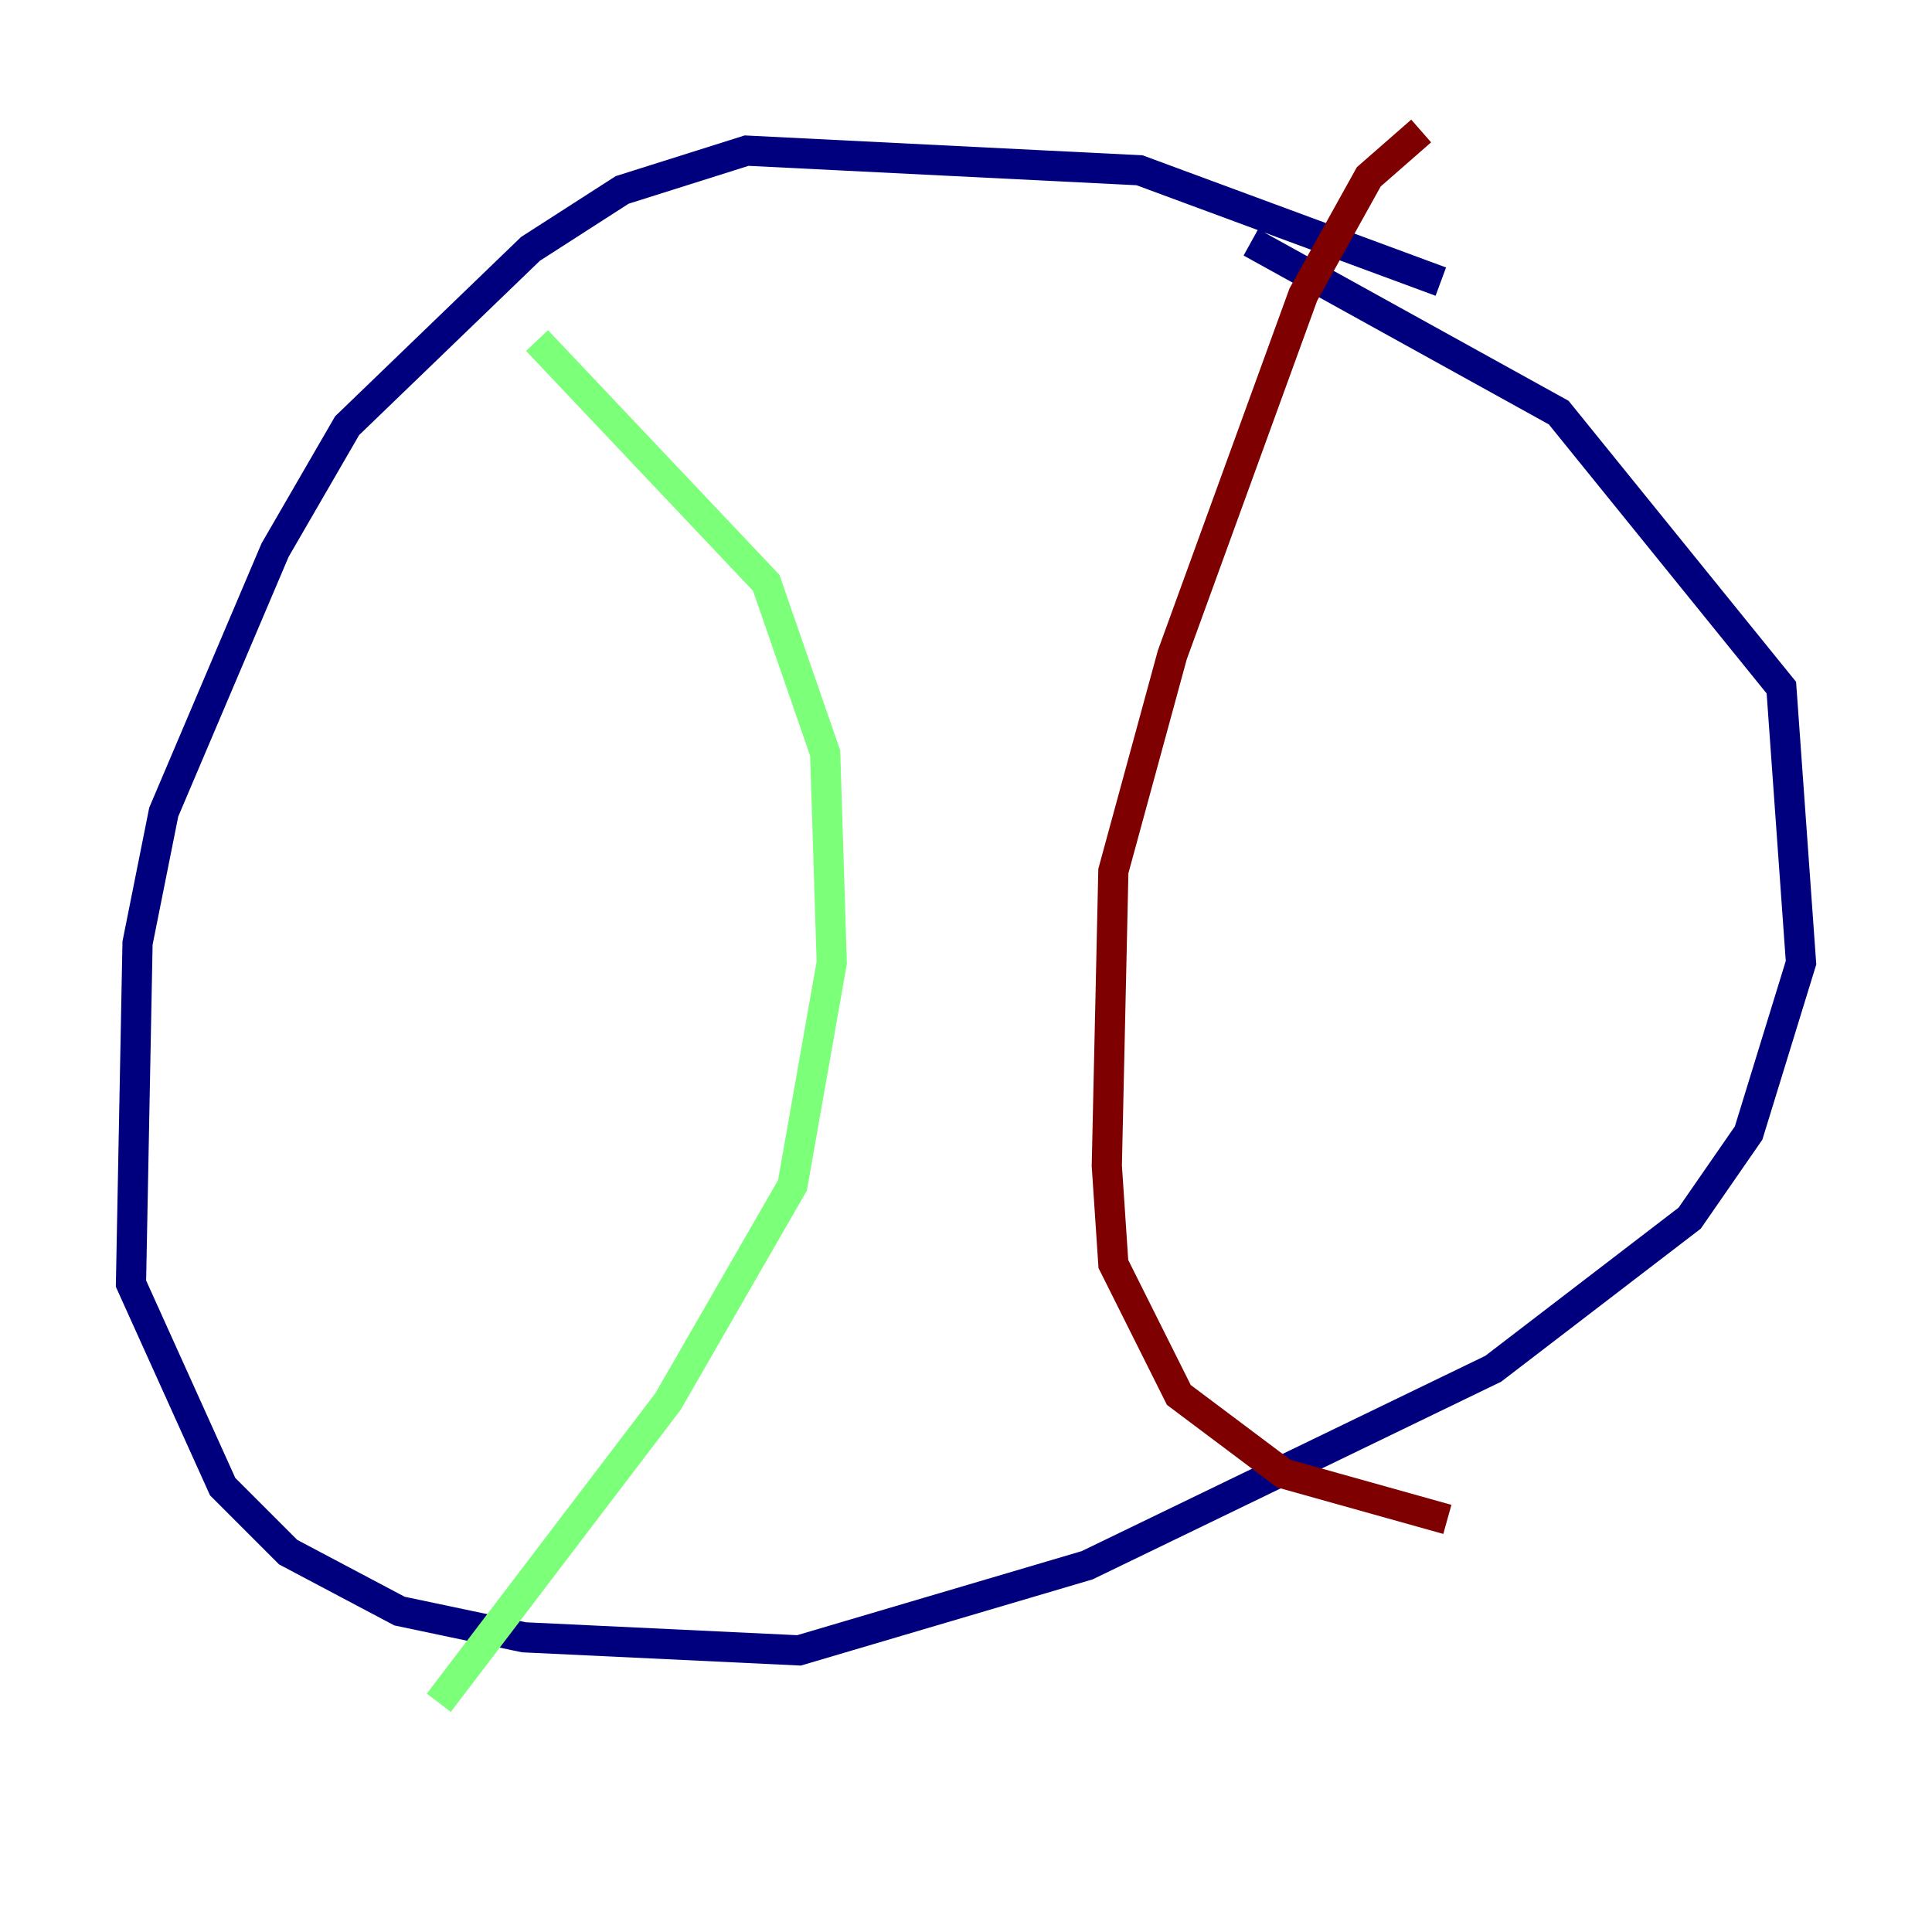 <?xml version="1.0" encoding="utf-8" ?>
<svg baseProfile="tiny" height="128" version="1.2" viewBox="0,0,128,128" width="128" xmlns="http://www.w3.org/2000/svg" xmlns:ev="http://www.w3.org/2001/xml-events" xmlns:xlink="http://www.w3.org/1999/xlink"><defs /><polyline fill="none" points="95.458,18.658 75.498,11.281 49.464,9.98 41.22,12.583 35.146,16.488 22.997,28.203 18.224,36.447 10.848,53.803 9.112,62.481 8.678,85.044 14.752,98.495 19.091,102.834 26.468,106.739 34.712,108.475 52.936,109.342 72.027,103.702 98.929,90.685 111.946,80.705 115.851,75.064 119.322,63.783 118.02,45.559 103.268,27.336 82.875,16.054" stroke="#00007f" stroke-width="2" /><polyline fill="none" points="35.58,22.563 50.766,38.617 54.671,49.898 55.105,63.783 52.502,78.536 44.258,92.854 29.071,112.814" stroke="#7cff79" stroke-width="2" /><polyline fill="none" points="94.156,8.678 90.685,11.715 86.346,19.525 77.668,43.39 73.763,57.709 73.329,77.234 73.763,83.742 78.102,92.42 85.044,97.627 95.891,100.664" stroke="#7f0000" stroke-width="2" /></svg>